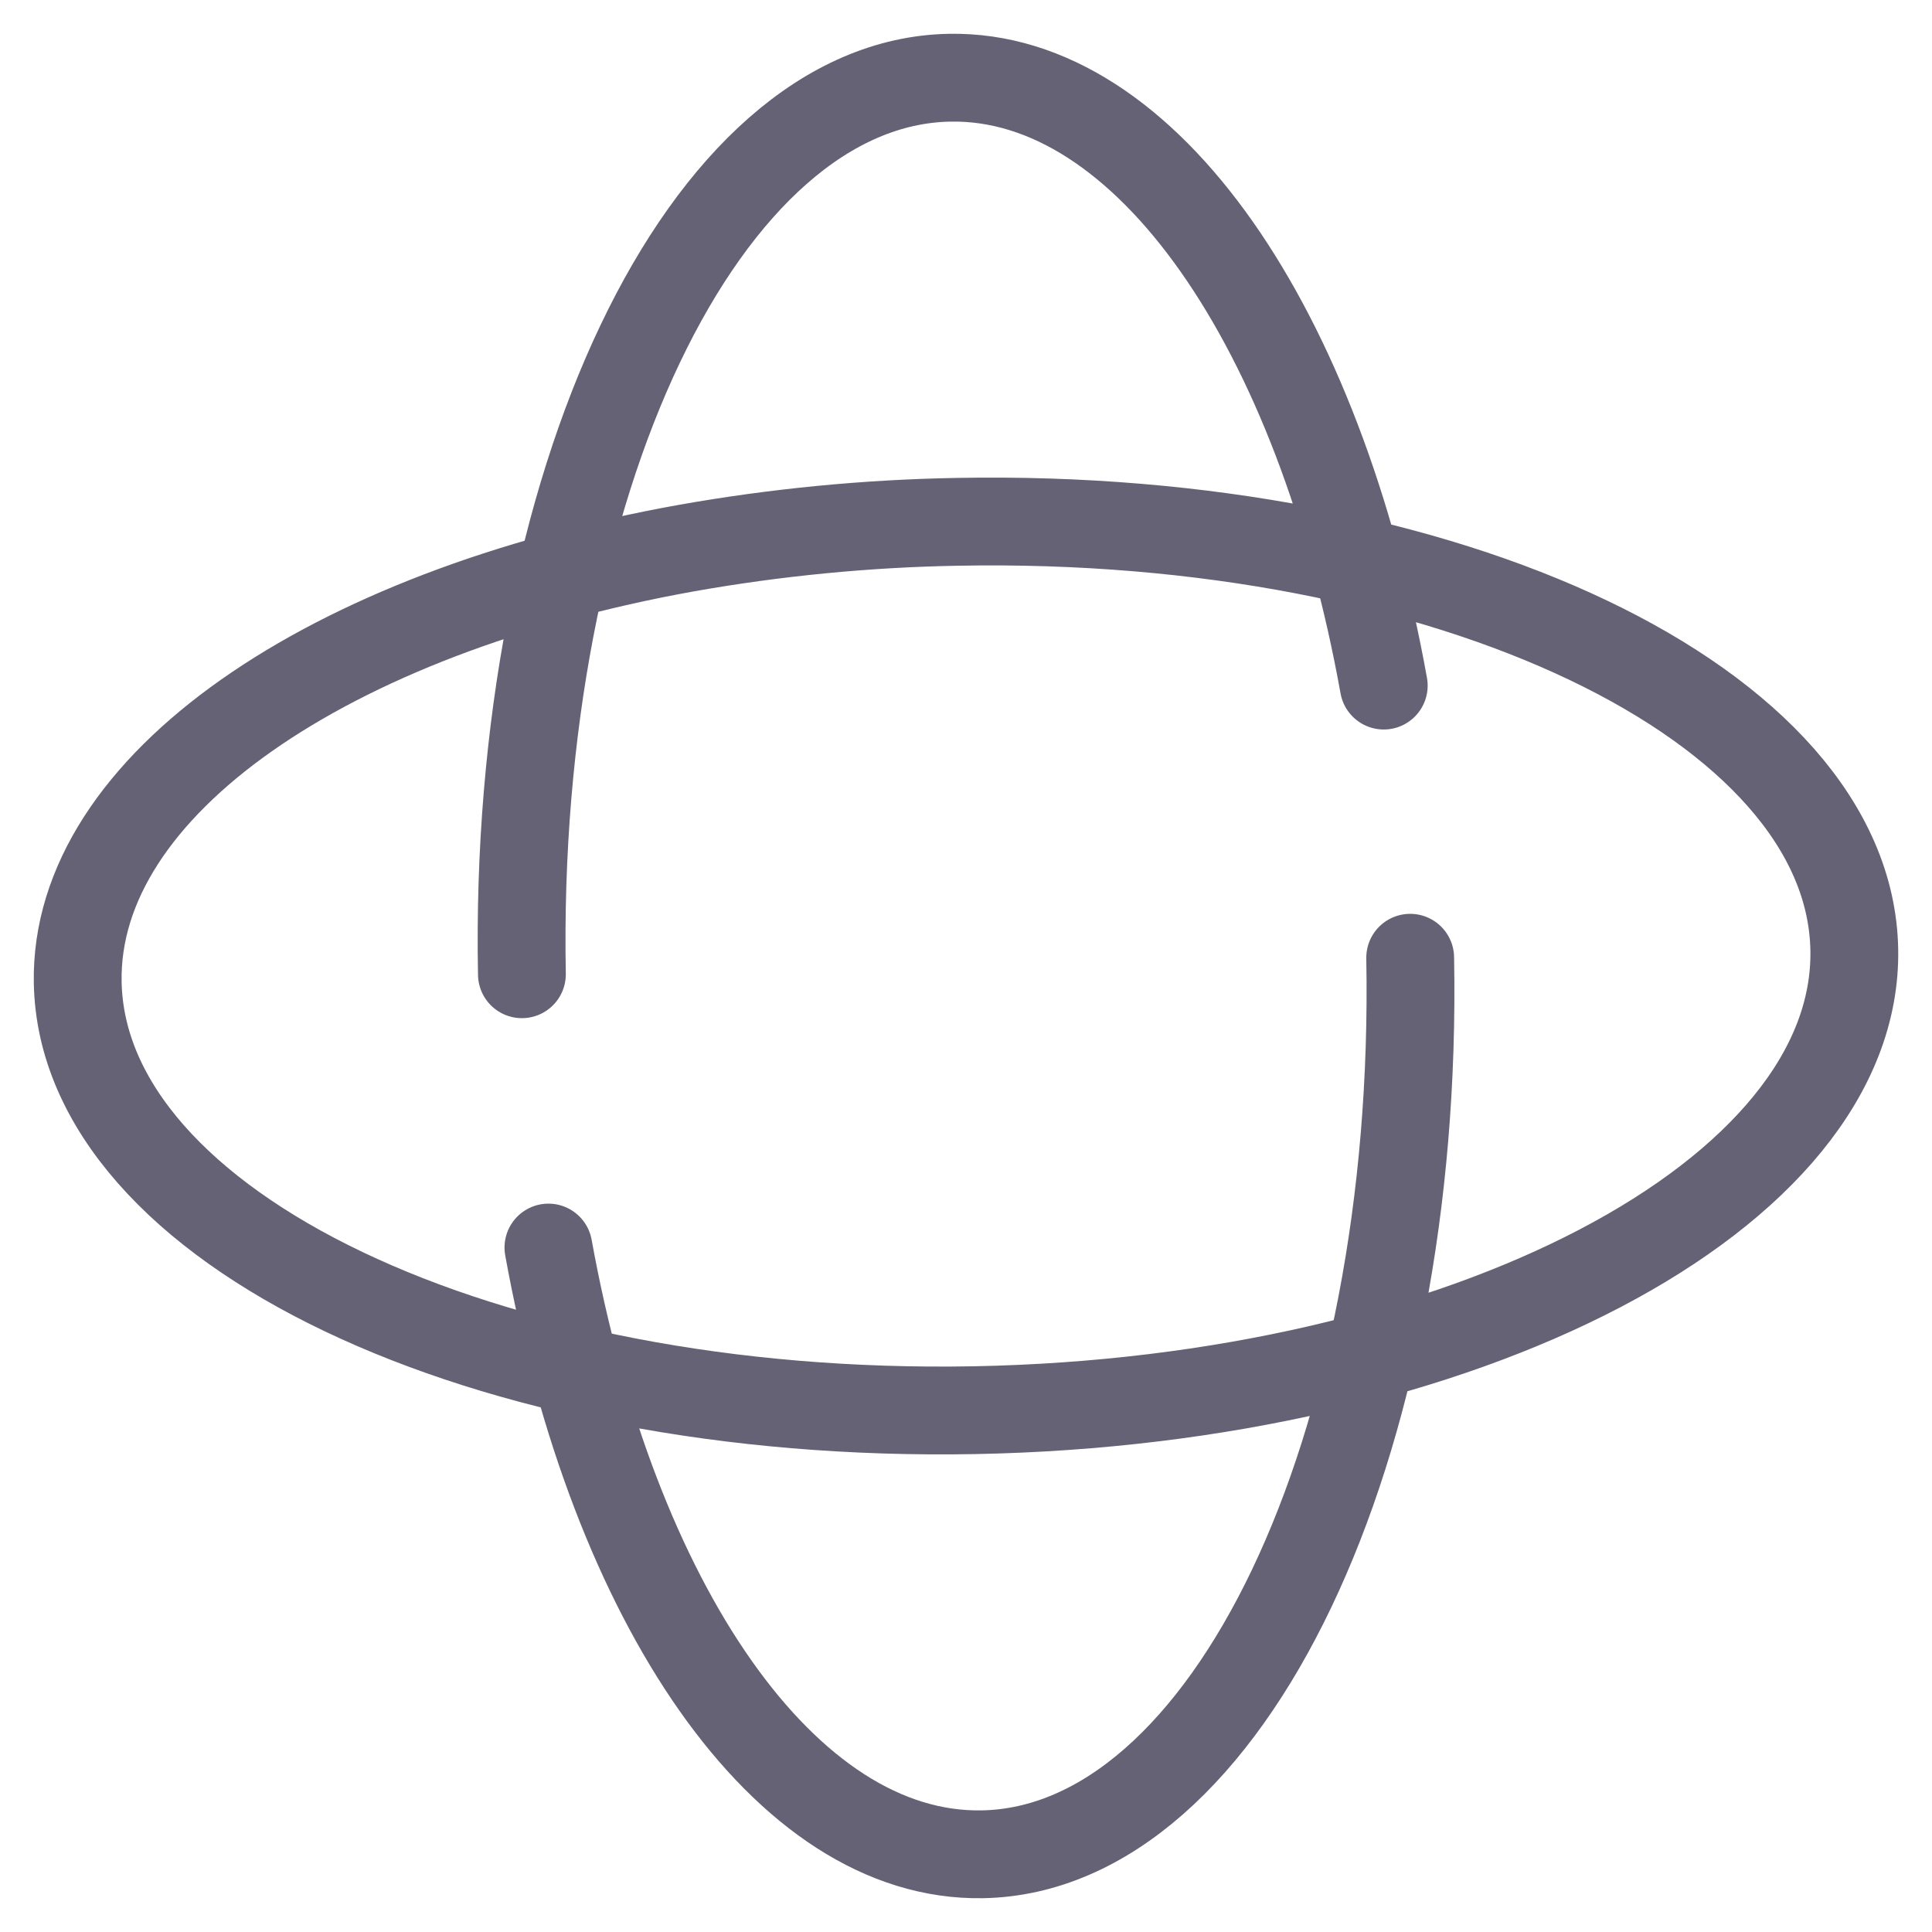 <svg width="22" height="22" viewBox="0 0 22 22" fill="none" xmlns="http://www.w3.org/2000/svg">
<path d="M5.943 11.094C5.838 5.508 8.019 0.937 10.812 0.885C13.063 0.842 15.027 3.751 15.757 7.807M16.058 10.906C16.162 16.493 13.981 21.063 11.188 21.115C8.938 21.157 6.978 18.256 6.245 14.206M21.115 10.812C21.168 13.605 16.681 15.953 11.095 16.058C5.507 16.161 0.937 13.981 0.885 11.188C0.843 8.937 3.751 6.973 7.807 6.243C8.83 6.061 9.867 5.96 10.906 5.942C16.493 5.838 21.063 8.019 21.115 10.812Z" stroke="#666276" stroke-linecap="round"/>
</svg>
